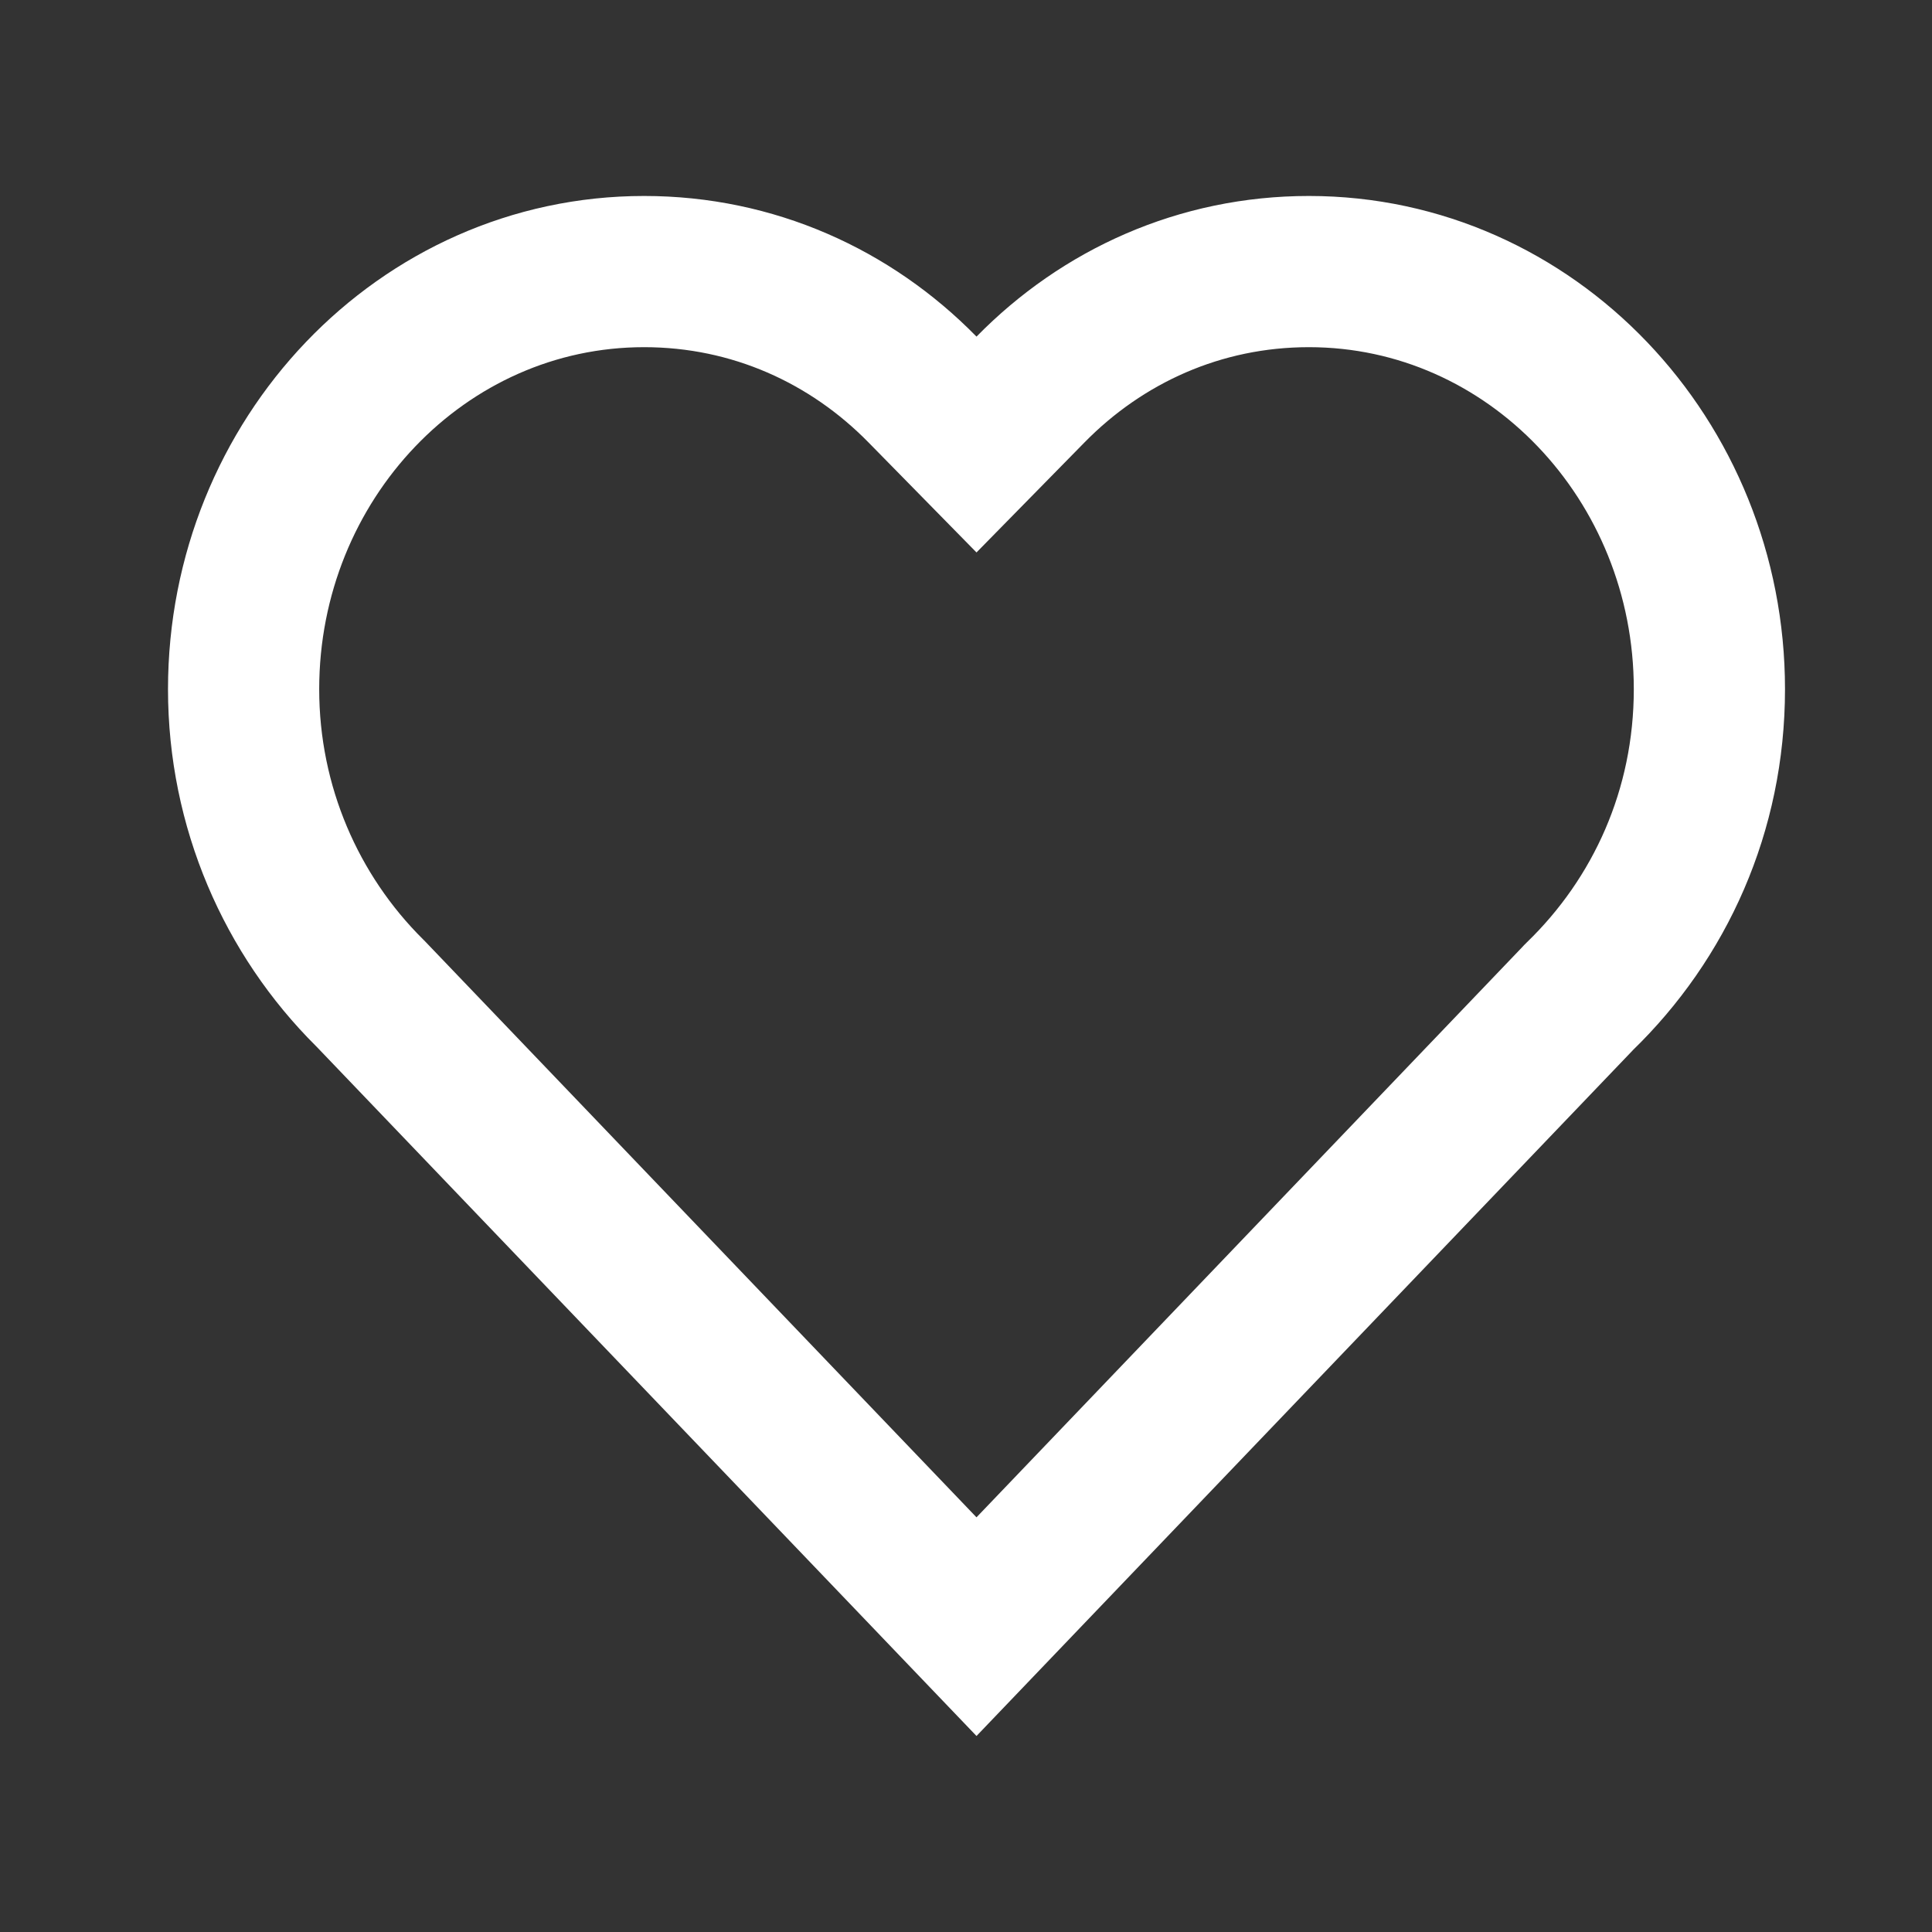 <svg width="23" height="23" viewBox="0 0 23 23" fill="none" xmlns="http://www.w3.org/2000/svg">
<rect x="0" y="0" width="23" height="23" fill="#333333" stroke="none"/>
<path d="M10.982 4.637L11.625 5.292L12.268 4.637C13.124 3.764 14.286 3.233 15.582 3.233C18.226 3.233 20.35 5.472 20.35 8.205C20.35 9.652 19.761 10.937 18.805 11.863L18.793 11.875L18.782 11.887L11.625 19.365L4.415 11.834L4.407 11.826L4.399 11.818C3.468 10.893 2.9 9.606 2.9 8.205C2.9 5.472 5.024 3.233 7.668 3.233C8.964 3.233 10.126 3.764 10.982 4.637Z" stroke="white" stroke-width="1.8"/>
</svg>
